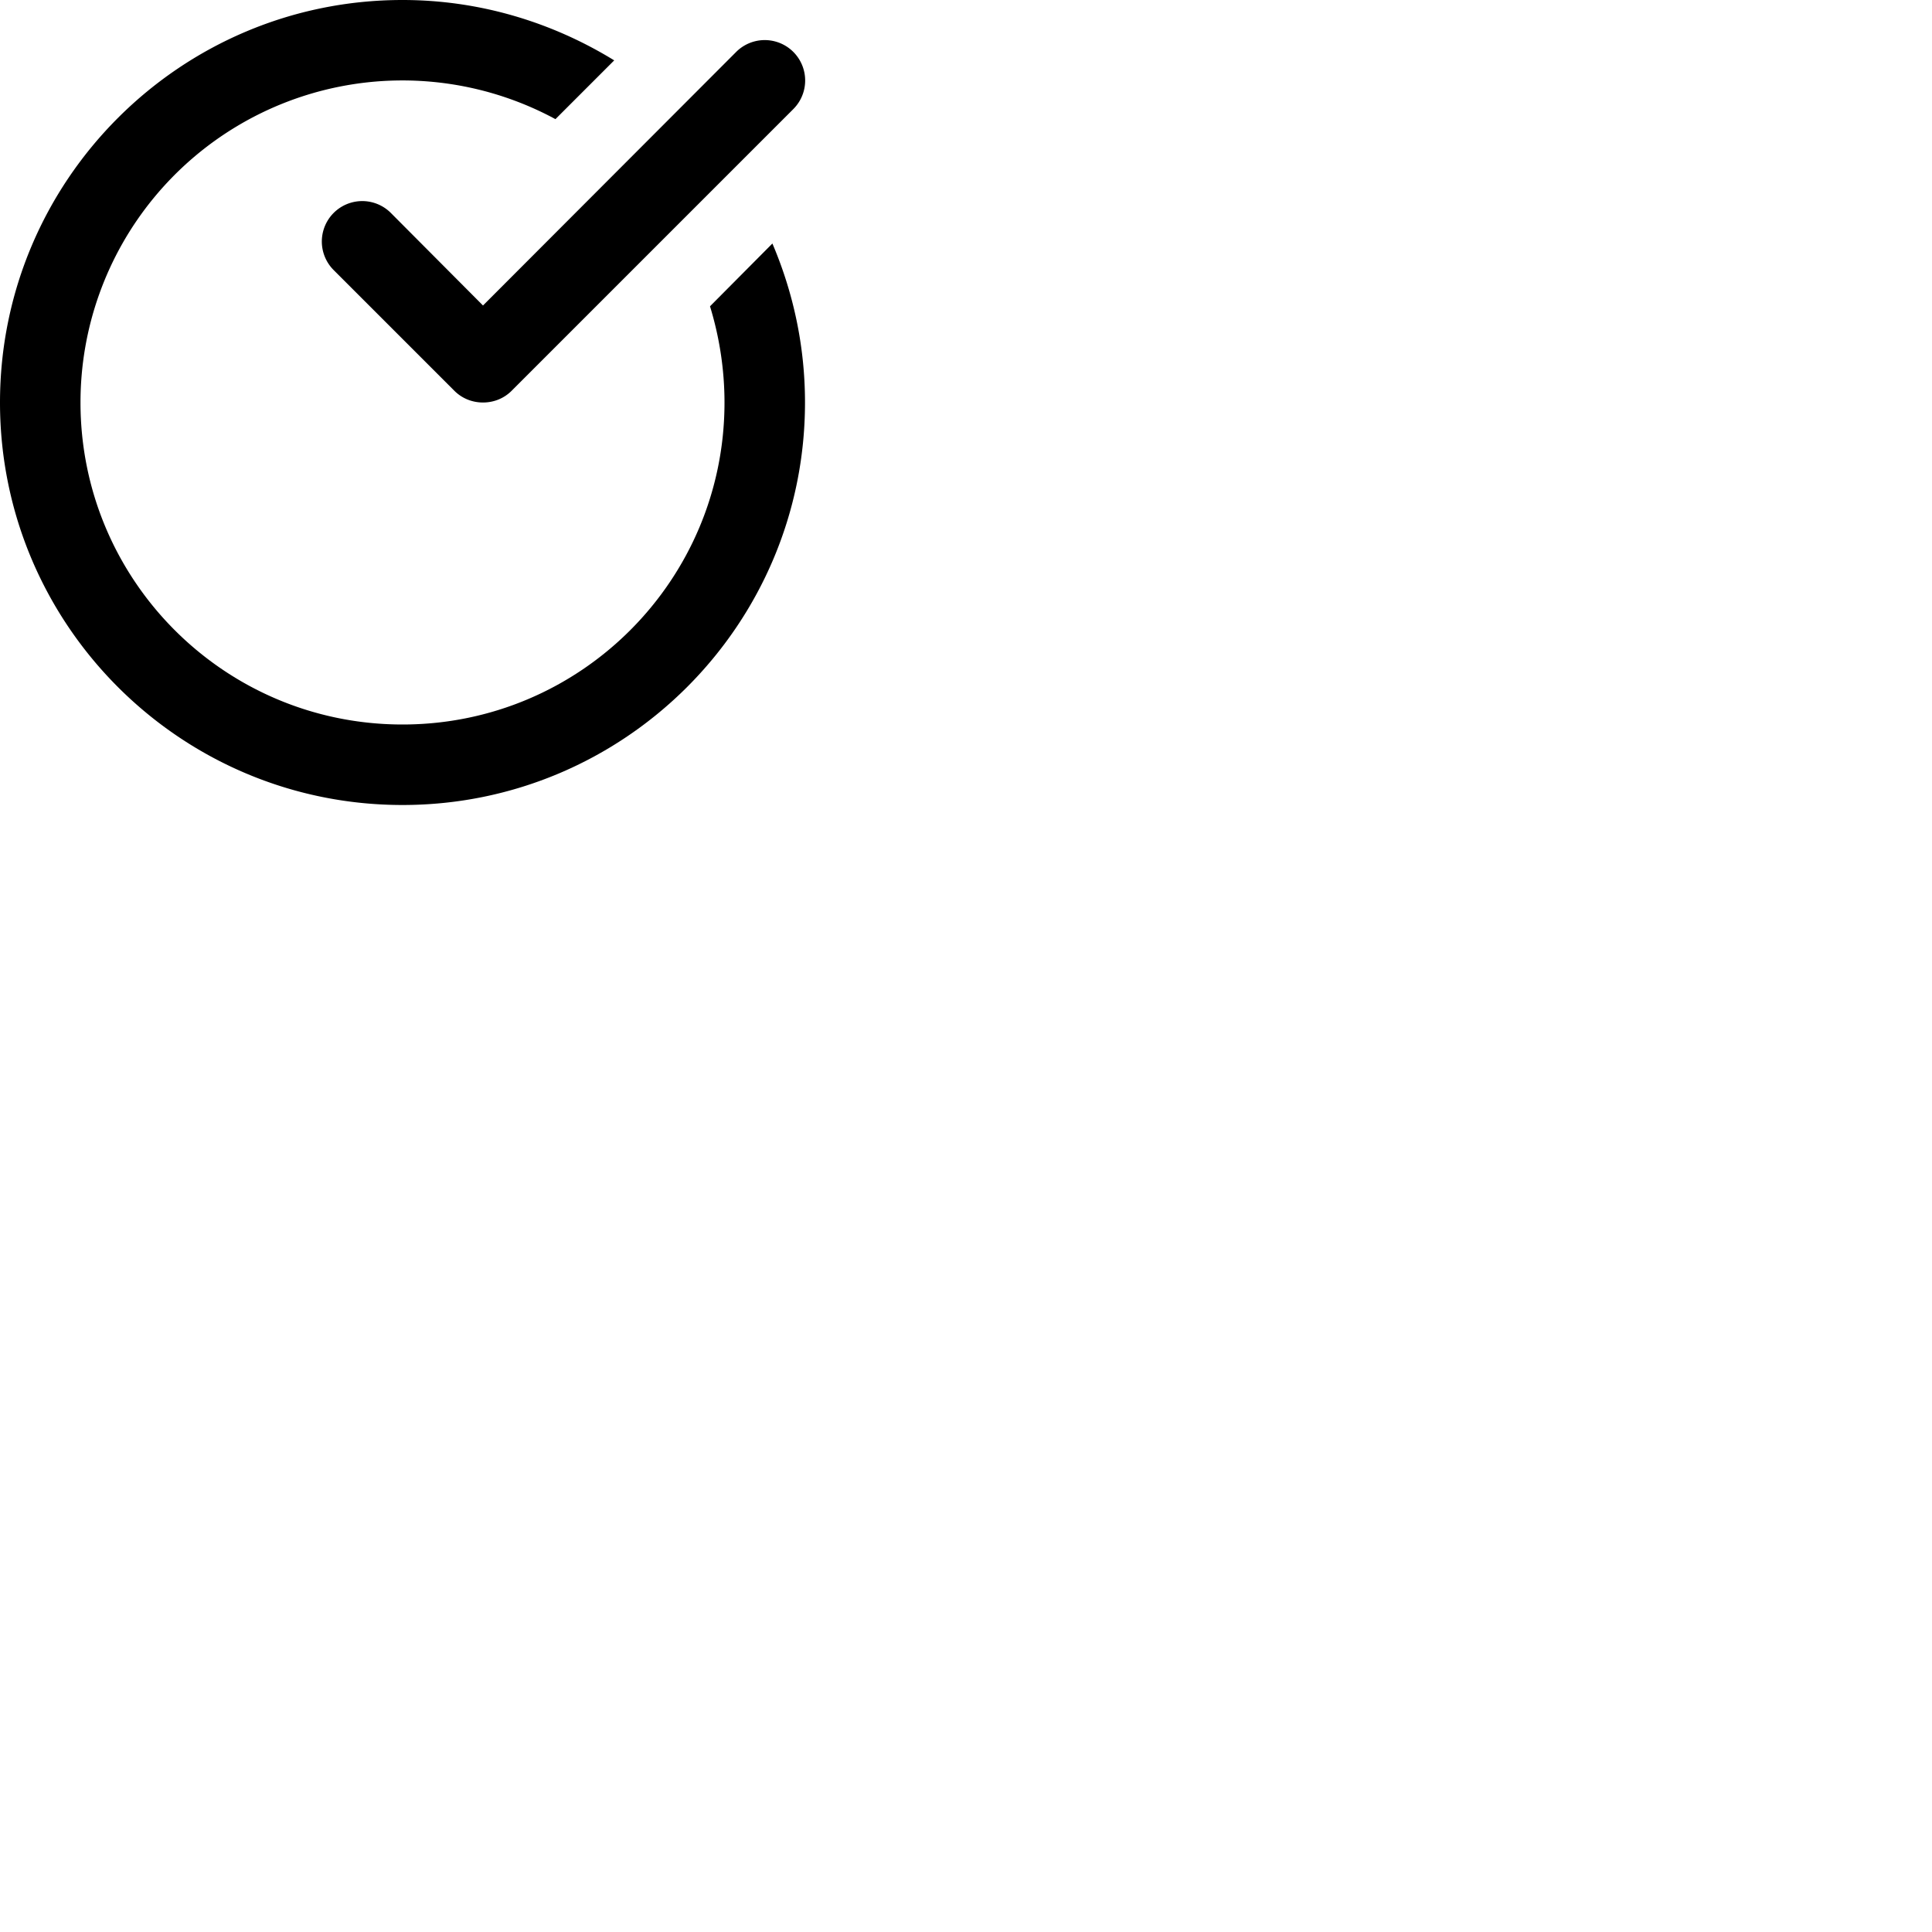 <svg width="24" height="24" viewBox="0 0 48 48" fill="none" xmlns="http://www.w3.org/2000/svg"><path d="M9.71 5.29a1.003 1.003 0 00-1.42 1.42l3 3c.18.18.43.29.71.29s.53-.11.71-.29l7-7a1.003 1.003 0 00-1.42-1.42L12 7.59l-2.29-2.3zm7.93 2.32c.23.75.36 1.56.36 2.39 0 4.42-3.58 8-8 8s-8-3.58-8-8a7.998 7.998 0 0111.8-7.04l1.46-1.46C13.73.56 11.93 0 10 0 4.48 0 0 4.48 0 10s4.48 10 10 10 10-4.48 10-10c0-1.4-.29-2.73-.81-3.95l-1.55 1.56z" fill="currentColor"/></svg>